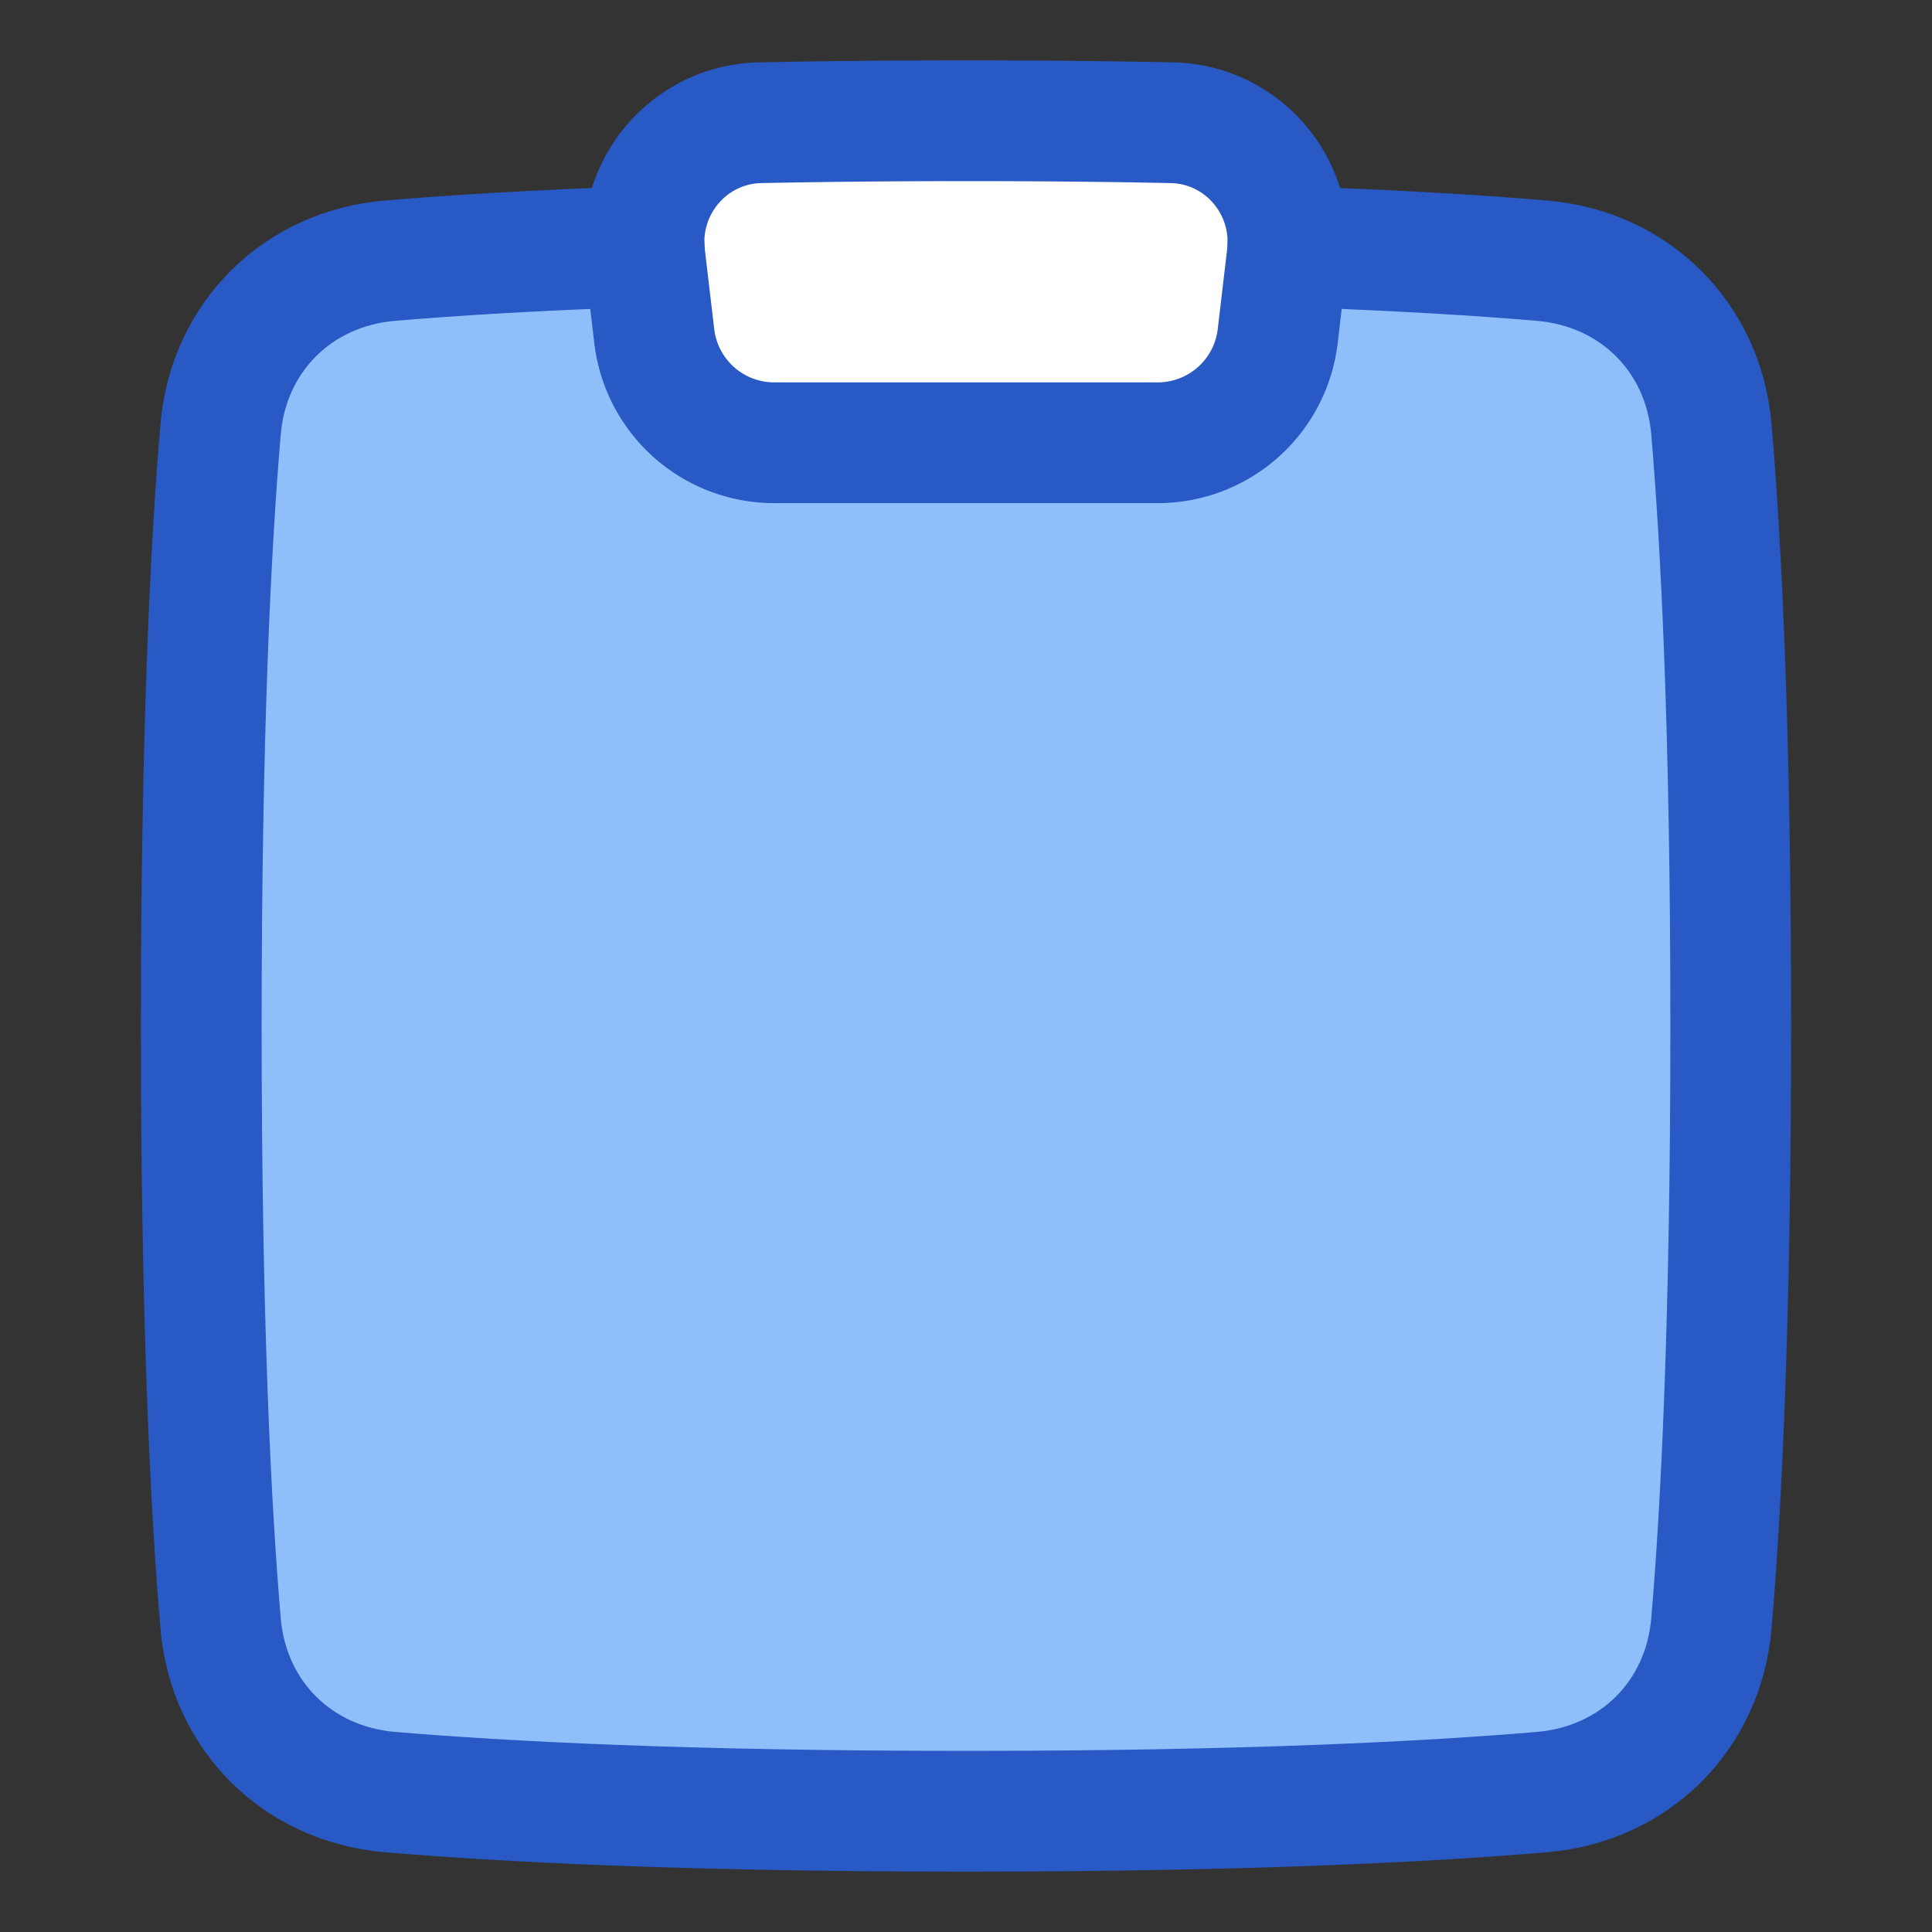 <svg xmlns="http://www.w3.org/2000/svg" fill="none" viewBox="0 0 48 48" id="Empty-Clipboard--Streamline-Plump">
  <rect x="0" y="0" width="48" height="48" fill="#333333" stroke="none"/>
  <desc>
    Empty Clipboard Streamline Icon: https://streamlinehq.com
  </desc>
  <g id="empty-clipboard--work-plain-clipboard-task-list-company-office">
    <path id="Rectangle 56" fill="#8fbffa" d="M38.307 6.476c2.3 0.194 4.017 1.895 4.213 4.194 0.24 2.809 0.48 7.466 0.48 14.83s-0.24 12.021 -0.48 14.83c-0.196 2.299 -1.913 4 -4.213 4.194C35.521 44.76 30.974 45 24 45s-11.521 -0.24 -14.307 -0.476c-2.3 -0.194 -4.017 -1.895 -4.213 -4.194C5.24 37.52 5 32.864 5 25.5s0.24 -12.021 0.48 -14.83c0.196 -2.299 1.913 -4 4.213 -4.194C12.479 6.24 17.026 6 24 6s11.521 0.24 14.307 0.476Z" stroke-width="3"></path>
    <path id="Intersect" fill="#ffffff" d="M29.113 3.049c1.75 0.036 3.07 1.58 2.865 3.318l-0.234 1.984A3 3 0 0 1 28.764 11h-9.53a3 3 0 0 1 -2.979 -2.649l-0.234 -1.984c-0.205 -1.738 1.115 -3.282 2.865 -3.318C20.406 3.018 22.106 3 24 3c1.895 0 3.593 0.018 5.113 0.049Z" stroke-width="3"></path>
    <path id="Intersect_2" stroke="#2859c5" stroke-linecap="round" stroke-linejoin="round" d="M29.114 3.049c1.75 0.036 3.07 1.58 2.864 3.318l-0.234 1.984A3 3 0 0 1 28.765 11h-9.53a3 3 0 0 1 -2.98 -2.649l-0.234 -1.984c-0.205 -1.738 1.115 -3.282 2.865 -3.318 1.52 -0.031 3.22 -0.049 5.115 -0.049 1.894 0 3.592 0.018 5.113 0.049Z" stroke-width="3"></path>
    <path id="Subtract" stroke="#2859c5" stroke-linecap="round" stroke-linejoin="round" d="M16.002 6.124c-2.71 0.091 -4.776 0.222 -6.31 0.352C7.394 6.67 5.677 8.37 5.48 10.67 5.24 13.48 5 18.136 5 25.5c0 7.365 0.24 12.021 0.48 14.83 0.196 2.299 1.913 4 4.213 4.194C12.479 44.76 17.026 45 24 45s11.521 -0.24 14.307 -0.476c2.3 -0.194 4.017 -1.895 4.213 -4.194 0.24 -2.809 0.48 -7.465 0.48 -14.83 0 -7.364 -0.24 -12.02 -0.48 -14.83 -0.196 -2.299 -1.913 -4 -4.213 -4.194 -1.533 -0.13 -3.6 -0.26 -6.31 -0.352" stroke-width="3"></path>
  </g>
</svg>